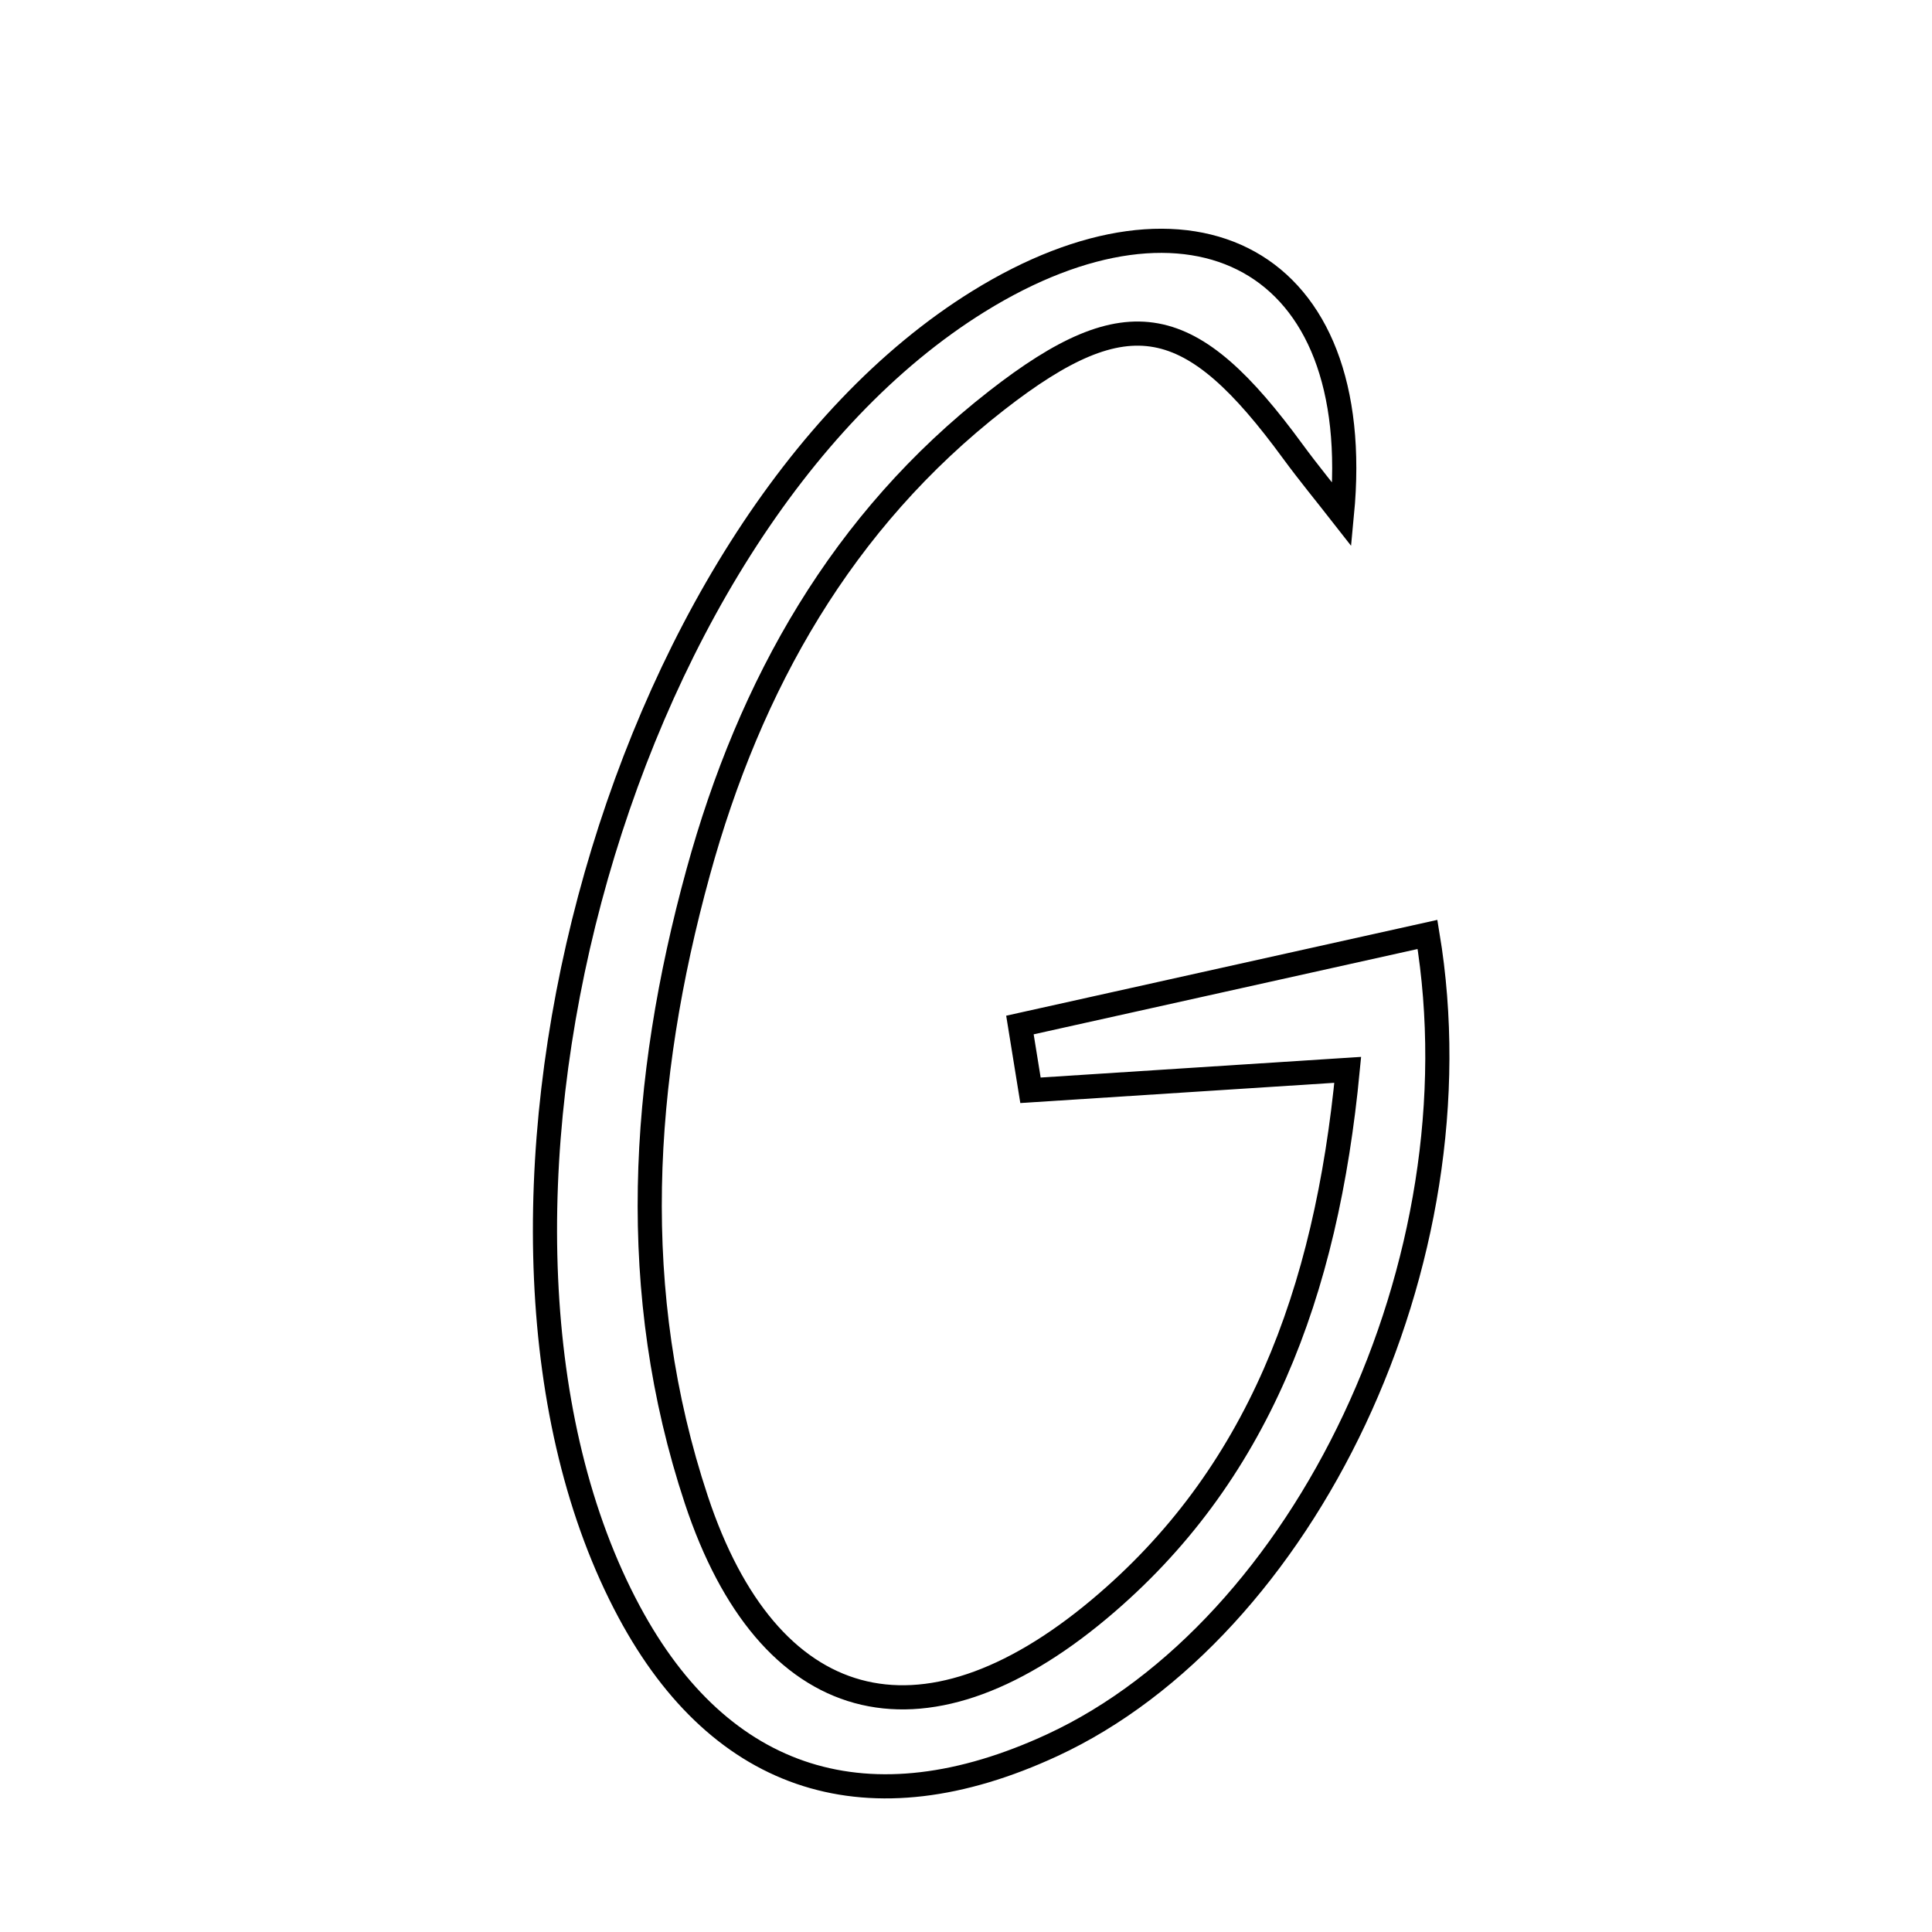 <svg xmlns="http://www.w3.org/2000/svg" viewBox="0.0 0.0 24.0 24.0" height="200px" width="200px"><path fill="none" stroke="black" stroke-width=".3" stroke-opacity="1.0"  filling="0" d="M12.154 3.745 C14.79 2.111 16.977 3.197 16.67 6.391 C16.466 6.13 16.256 5.875 16.06 5.608 C14.798 3.883 14.02 3.697 12.383 4.973 C10.464 6.468 9.315 8.498 8.673 10.836 C7.958 13.437 7.796 16.055 8.65 18.631 C9.538 21.311 11.439 21.845 13.654 19.99 C15.624 18.341 16.476 16.068 16.742 13.29 C15.348 13.38 14.075 13.462 12.801 13.544 C12.757 13.273 12.714 13.003 12.67 12.733 C14.35 12.359 16.029 11.987 17.733 11.608 C18.411 15.686 16.191 20.234 13.072 21.679 C10.801 22.731 8.958 22.151 7.816 20.023 C5.278 15.294 7.603 6.567 12.154 3.745"></path></svg>